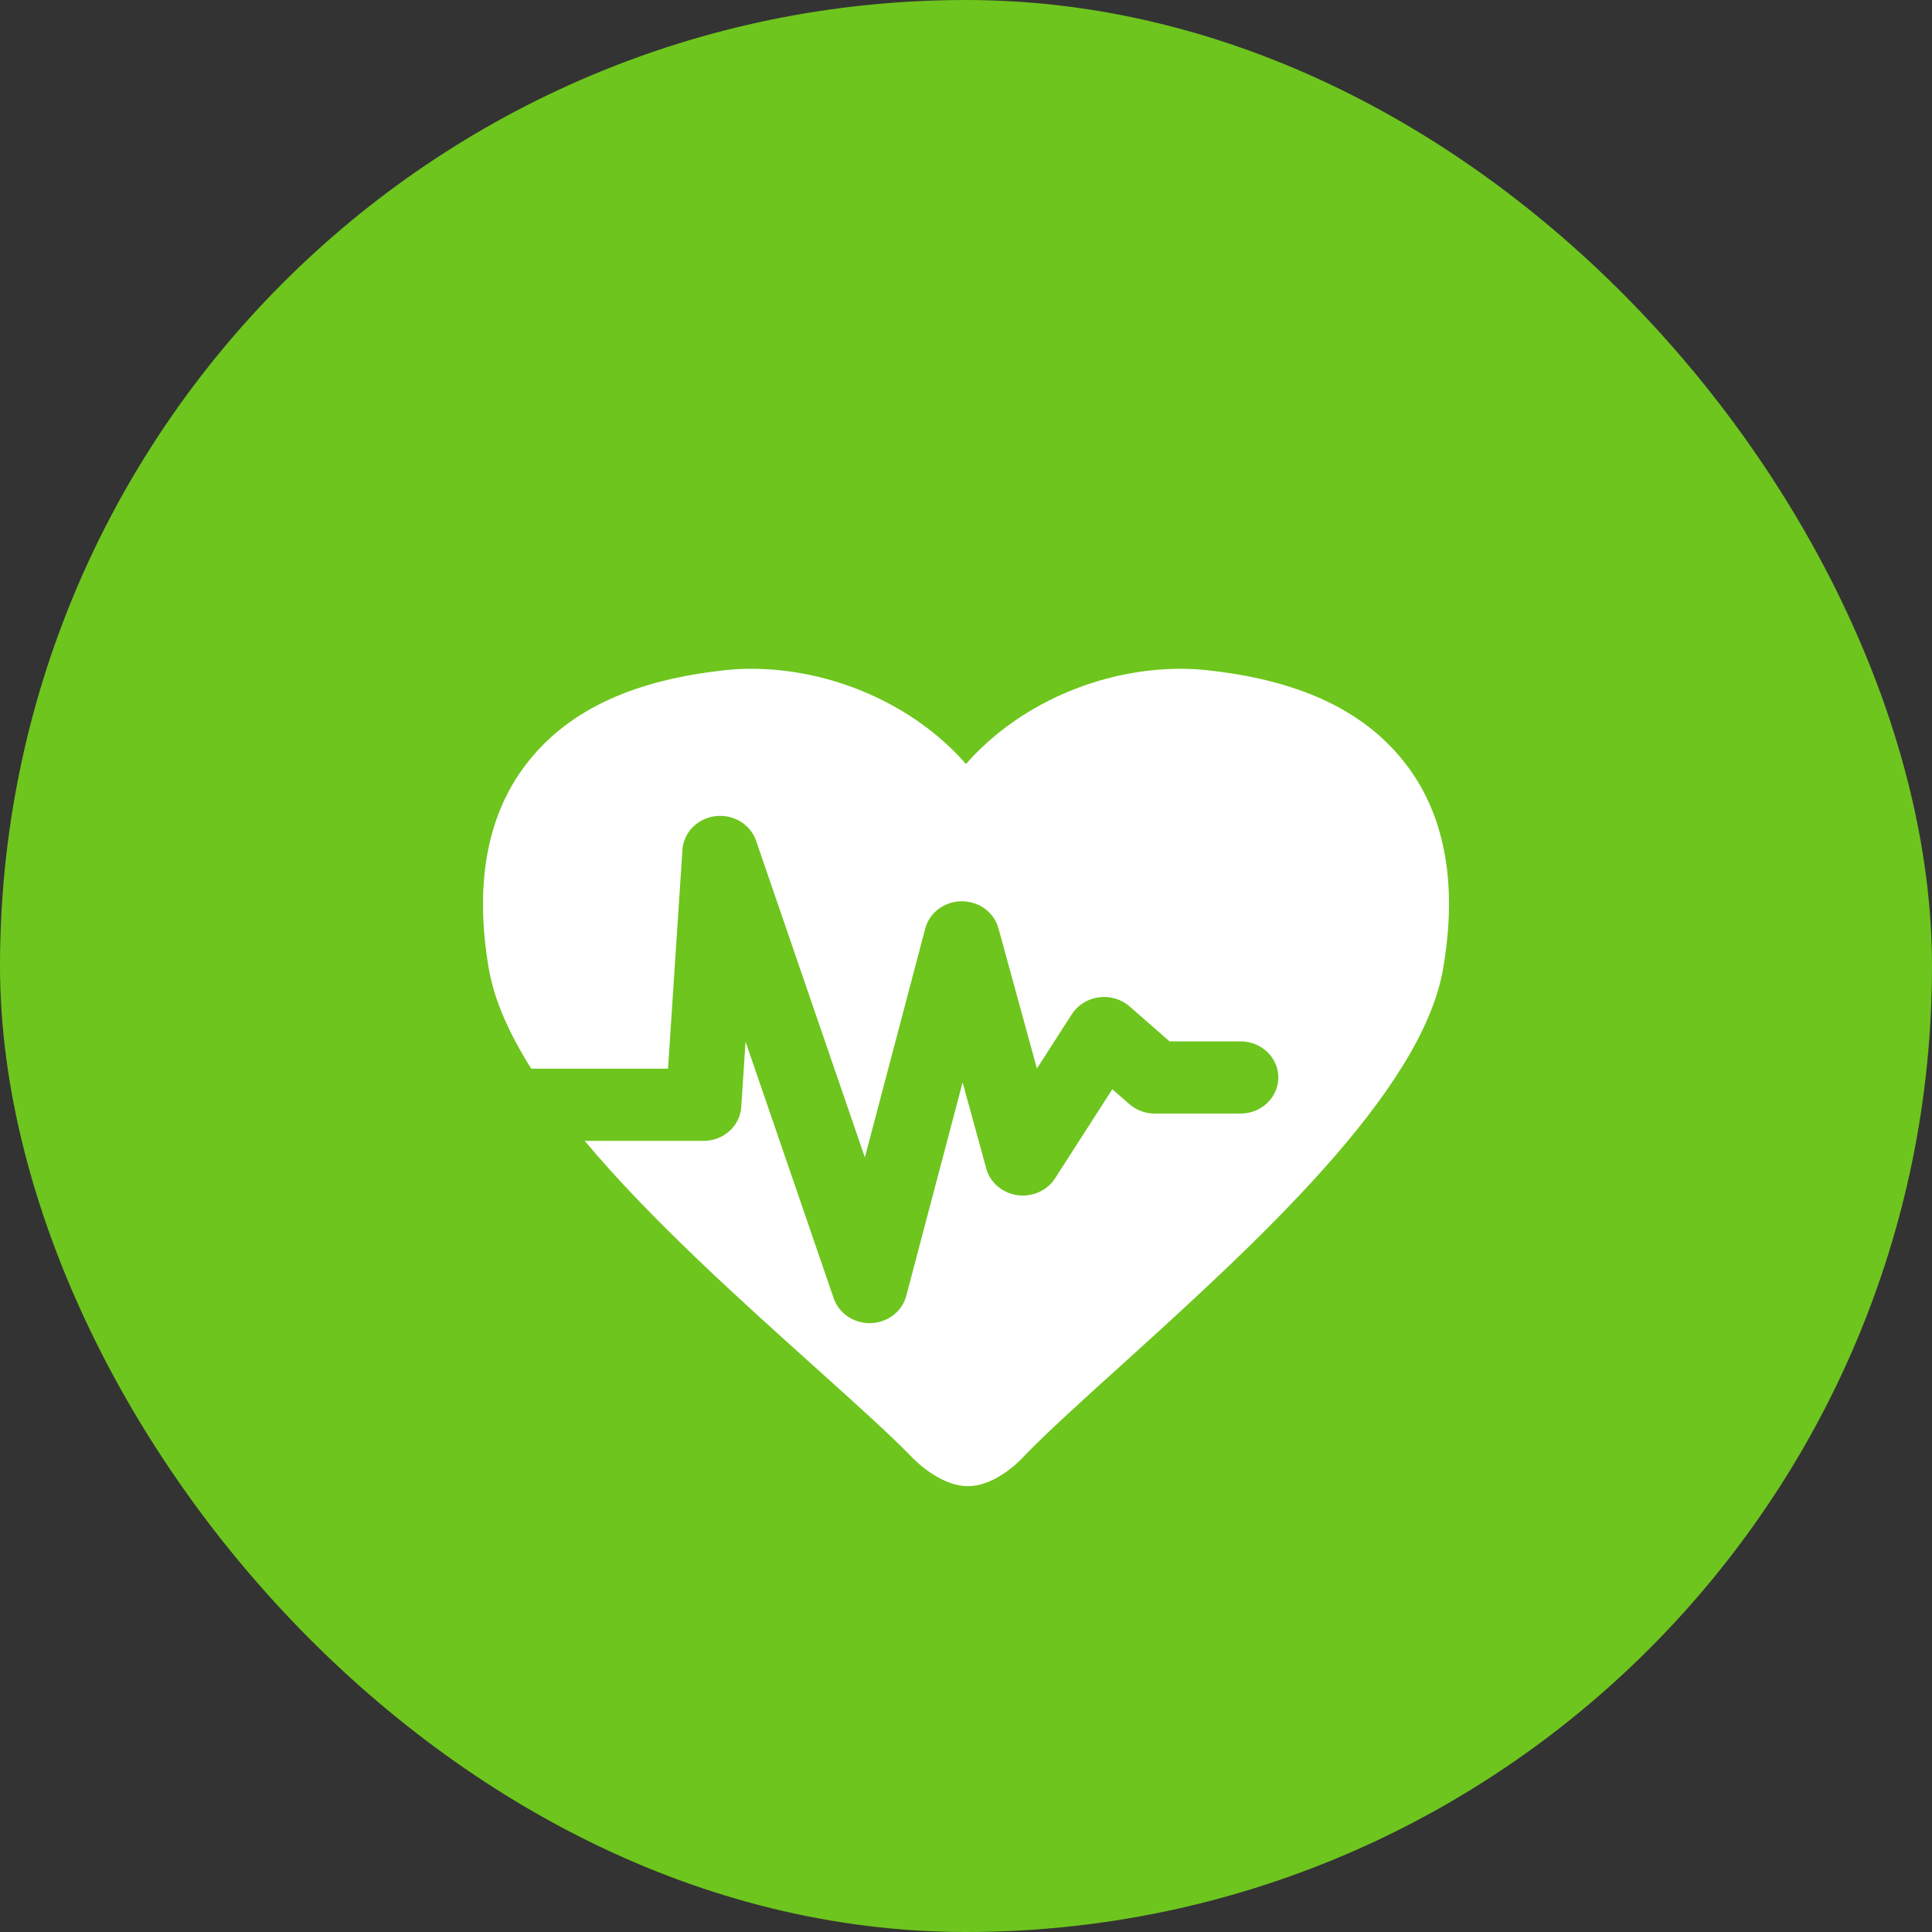 <svg width="52" height="52" viewBox="0 0 52 52" fill="none" xmlns="http://www.w3.org/2000/svg">
<rect x="0" y="0" width="52" height="52" fill="#333333" stroke="none"/>
<rect width="52" height="52" rx="26" fill="#6EC51E"/>
<path d="M37.777 20.487C36.663 19.09 34.911 18.287 32.418 18.032C32.216 18.012 32.003 18 31.784 18C29.573 18 27.371 18.991 26 20.564C24.628 18.991 22.427 18 20.217 18C19.998 18 19.786 18.012 19.58 18.032C17.091 18.287 15.339 19.09 14.225 20.487C13.12 21.872 12.76 23.749 13.155 26.066C13.303 26.926 13.712 27.834 14.299 28.764H17.98L18.368 22.87C18.399 22.405 18.771 22.026 19.255 21.967C19.739 21.908 20.198 22.186 20.35 22.628L23.278 31.151L24.903 24.992C25.016 24.562 25.42 24.26 25.884 24.258C25.886 24.258 25.887 24.258 25.889 24.258C26.351 24.258 26.756 24.556 26.873 24.983L27.909 28.759L28.849 27.297C29.008 27.049 29.274 26.883 29.575 26.843C29.875 26.802 30.179 26.892 30.403 27.088L31.478 28.028H33.388C33.95 28.028 34.406 28.463 34.406 29C34.406 29.537 33.95 29.972 33.388 29.972H31.082C30.828 29.972 30.583 29.881 30.395 29.716L29.938 29.317L28.397 31.715C28.184 32.047 27.784 32.225 27.381 32.168C26.978 32.111 26.649 31.83 26.546 31.453L25.909 29.132L24.392 34.878C24.282 35.298 23.894 35.597 23.442 35.612C23.43 35.612 23.418 35.613 23.406 35.613C22.968 35.613 22.577 35.344 22.439 34.944L20.067 28.037L19.951 29.796C19.917 30.308 19.473 30.707 18.936 30.707H15.738C17.502 32.814 19.872 34.942 21.952 36.812L22.036 36.887C23.055 37.805 23.936 38.596 24.51 39.186C24.588 39.269 25.287 40 26.052 40C26.822 40 27.506 39.258 27.568 39.187C28.178 38.555 29.167 37.66 30.145 36.778C33.766 33.497 38.272 29.414 38.843 26.065C39.24 23.749 38.883 21.873 37.777 20.487Z" fill="white"/>
</svg>
